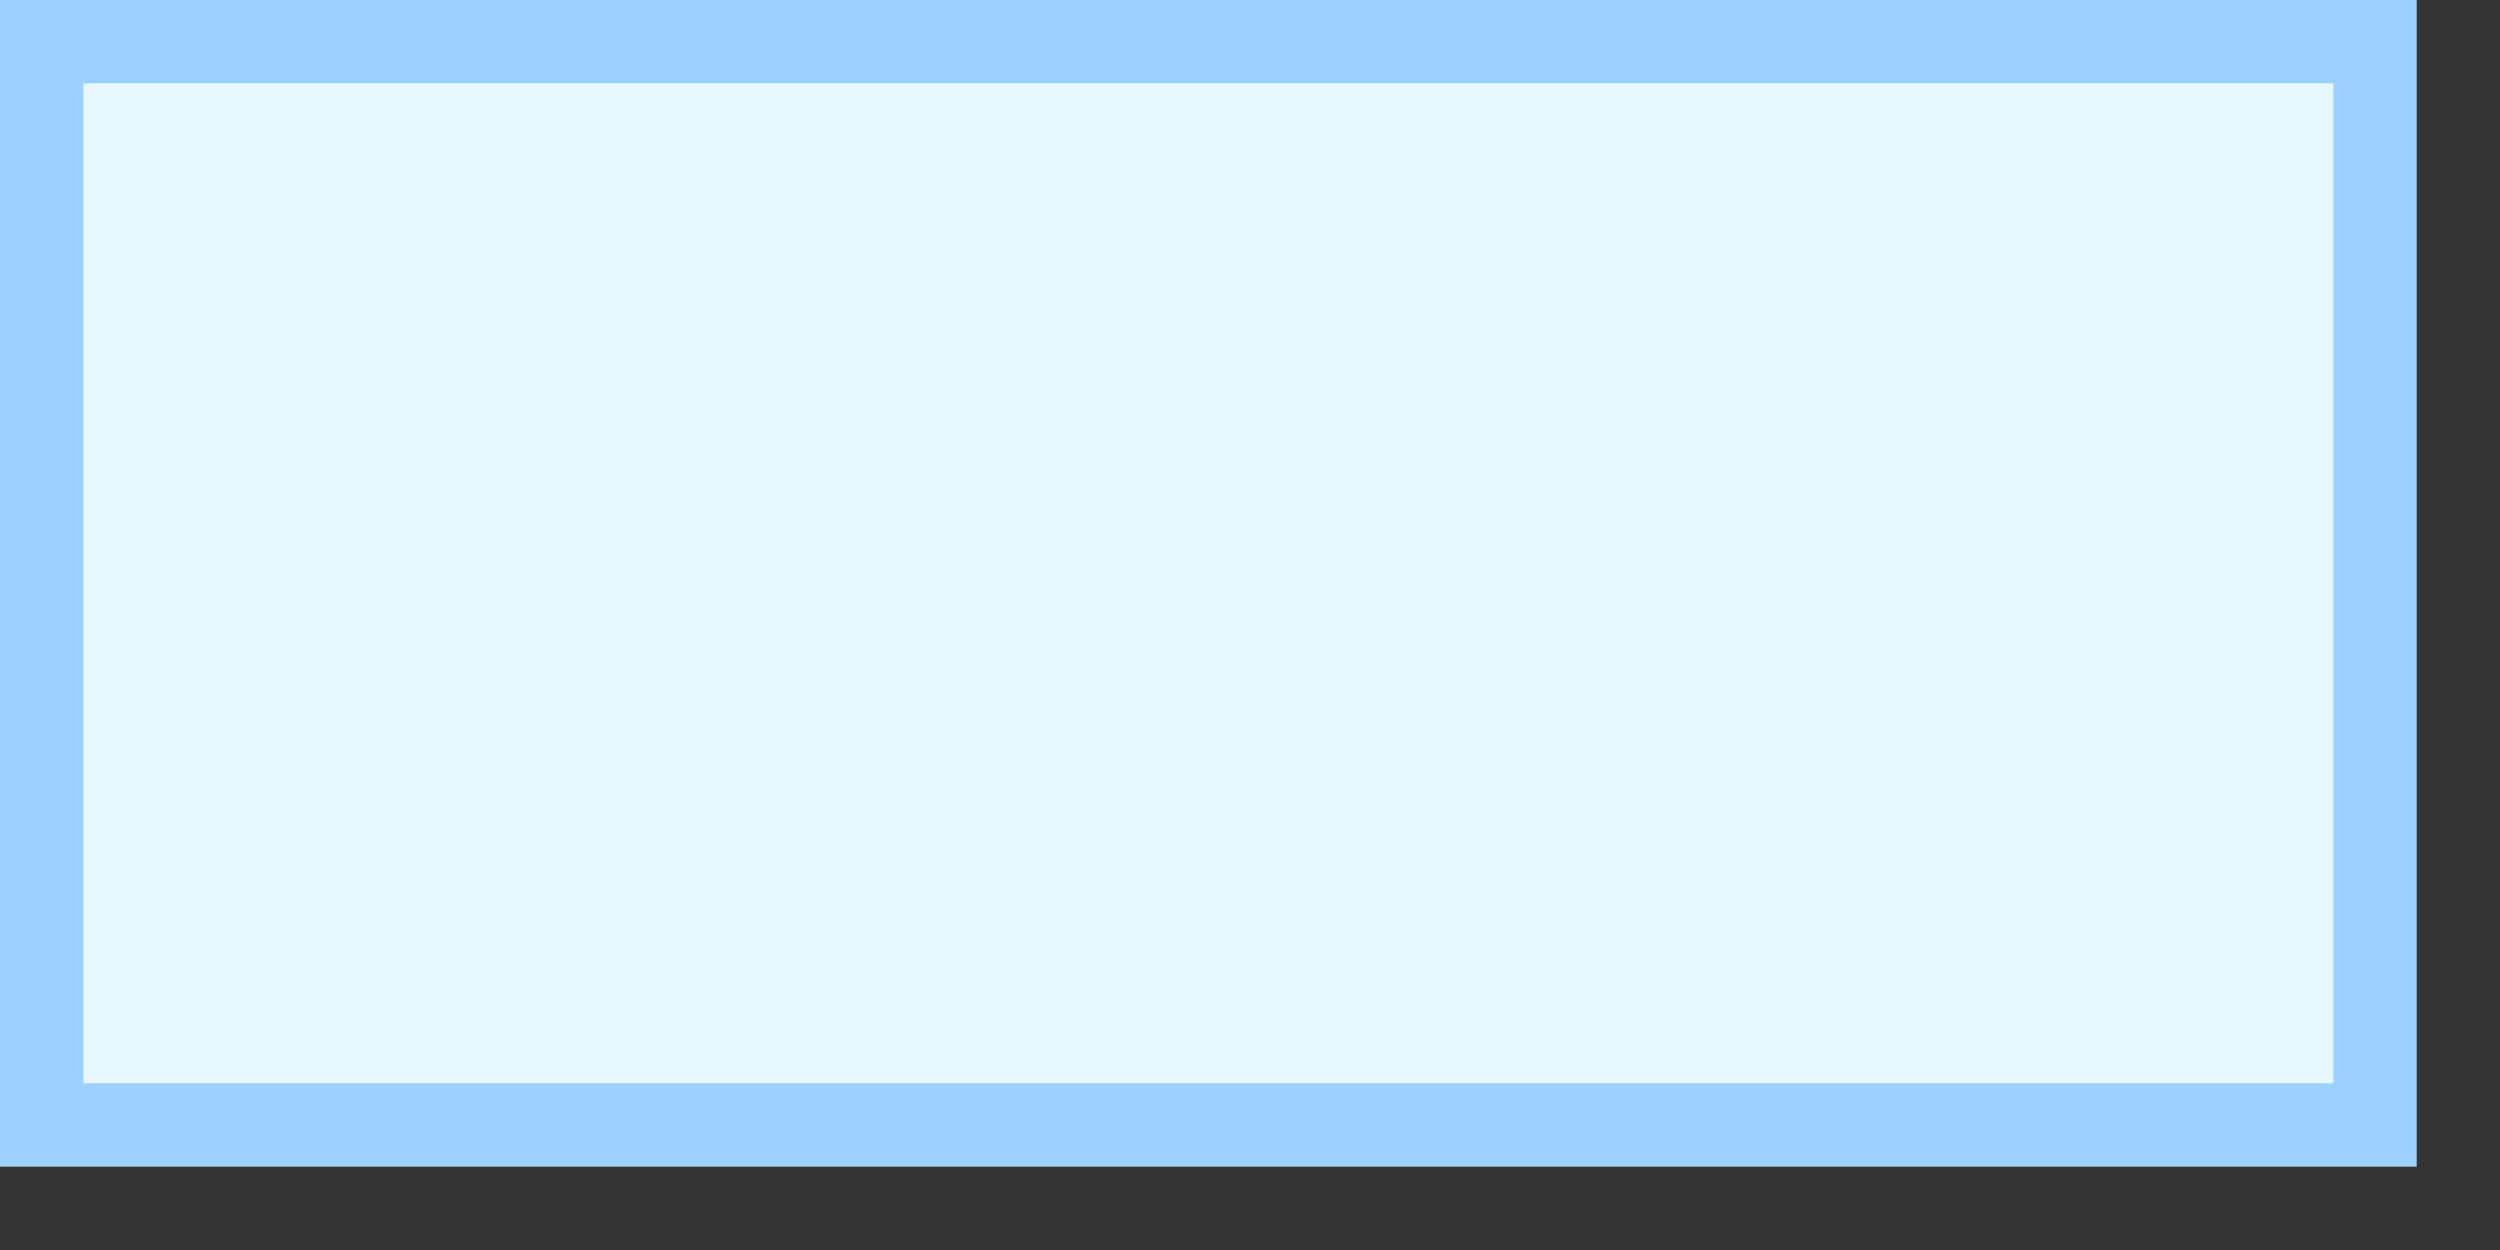<?xml version="1.0" encoding="utf-8"?>
<svg version="1.1" id="图层_1" xmlns="http://www.w3.org/2000/svg" xmlns:xlink="http://www.w3.org/1999/xlink" x="0px" y="0px" xml:space="preserve" viewBox="0 0 30 15">
<rect x="0" y="0" width="30" height="15" fill="#333333" stroke="none"/>
<g transform="translate(0.5,0.5)" style="visibility: visible;"><rect x="0" y="0" width="28" height="13" fill="#e7f7fe" stroke="#9ed2fe" stroke-width="1" pointer-events="all"></rect></g>
</svg>
